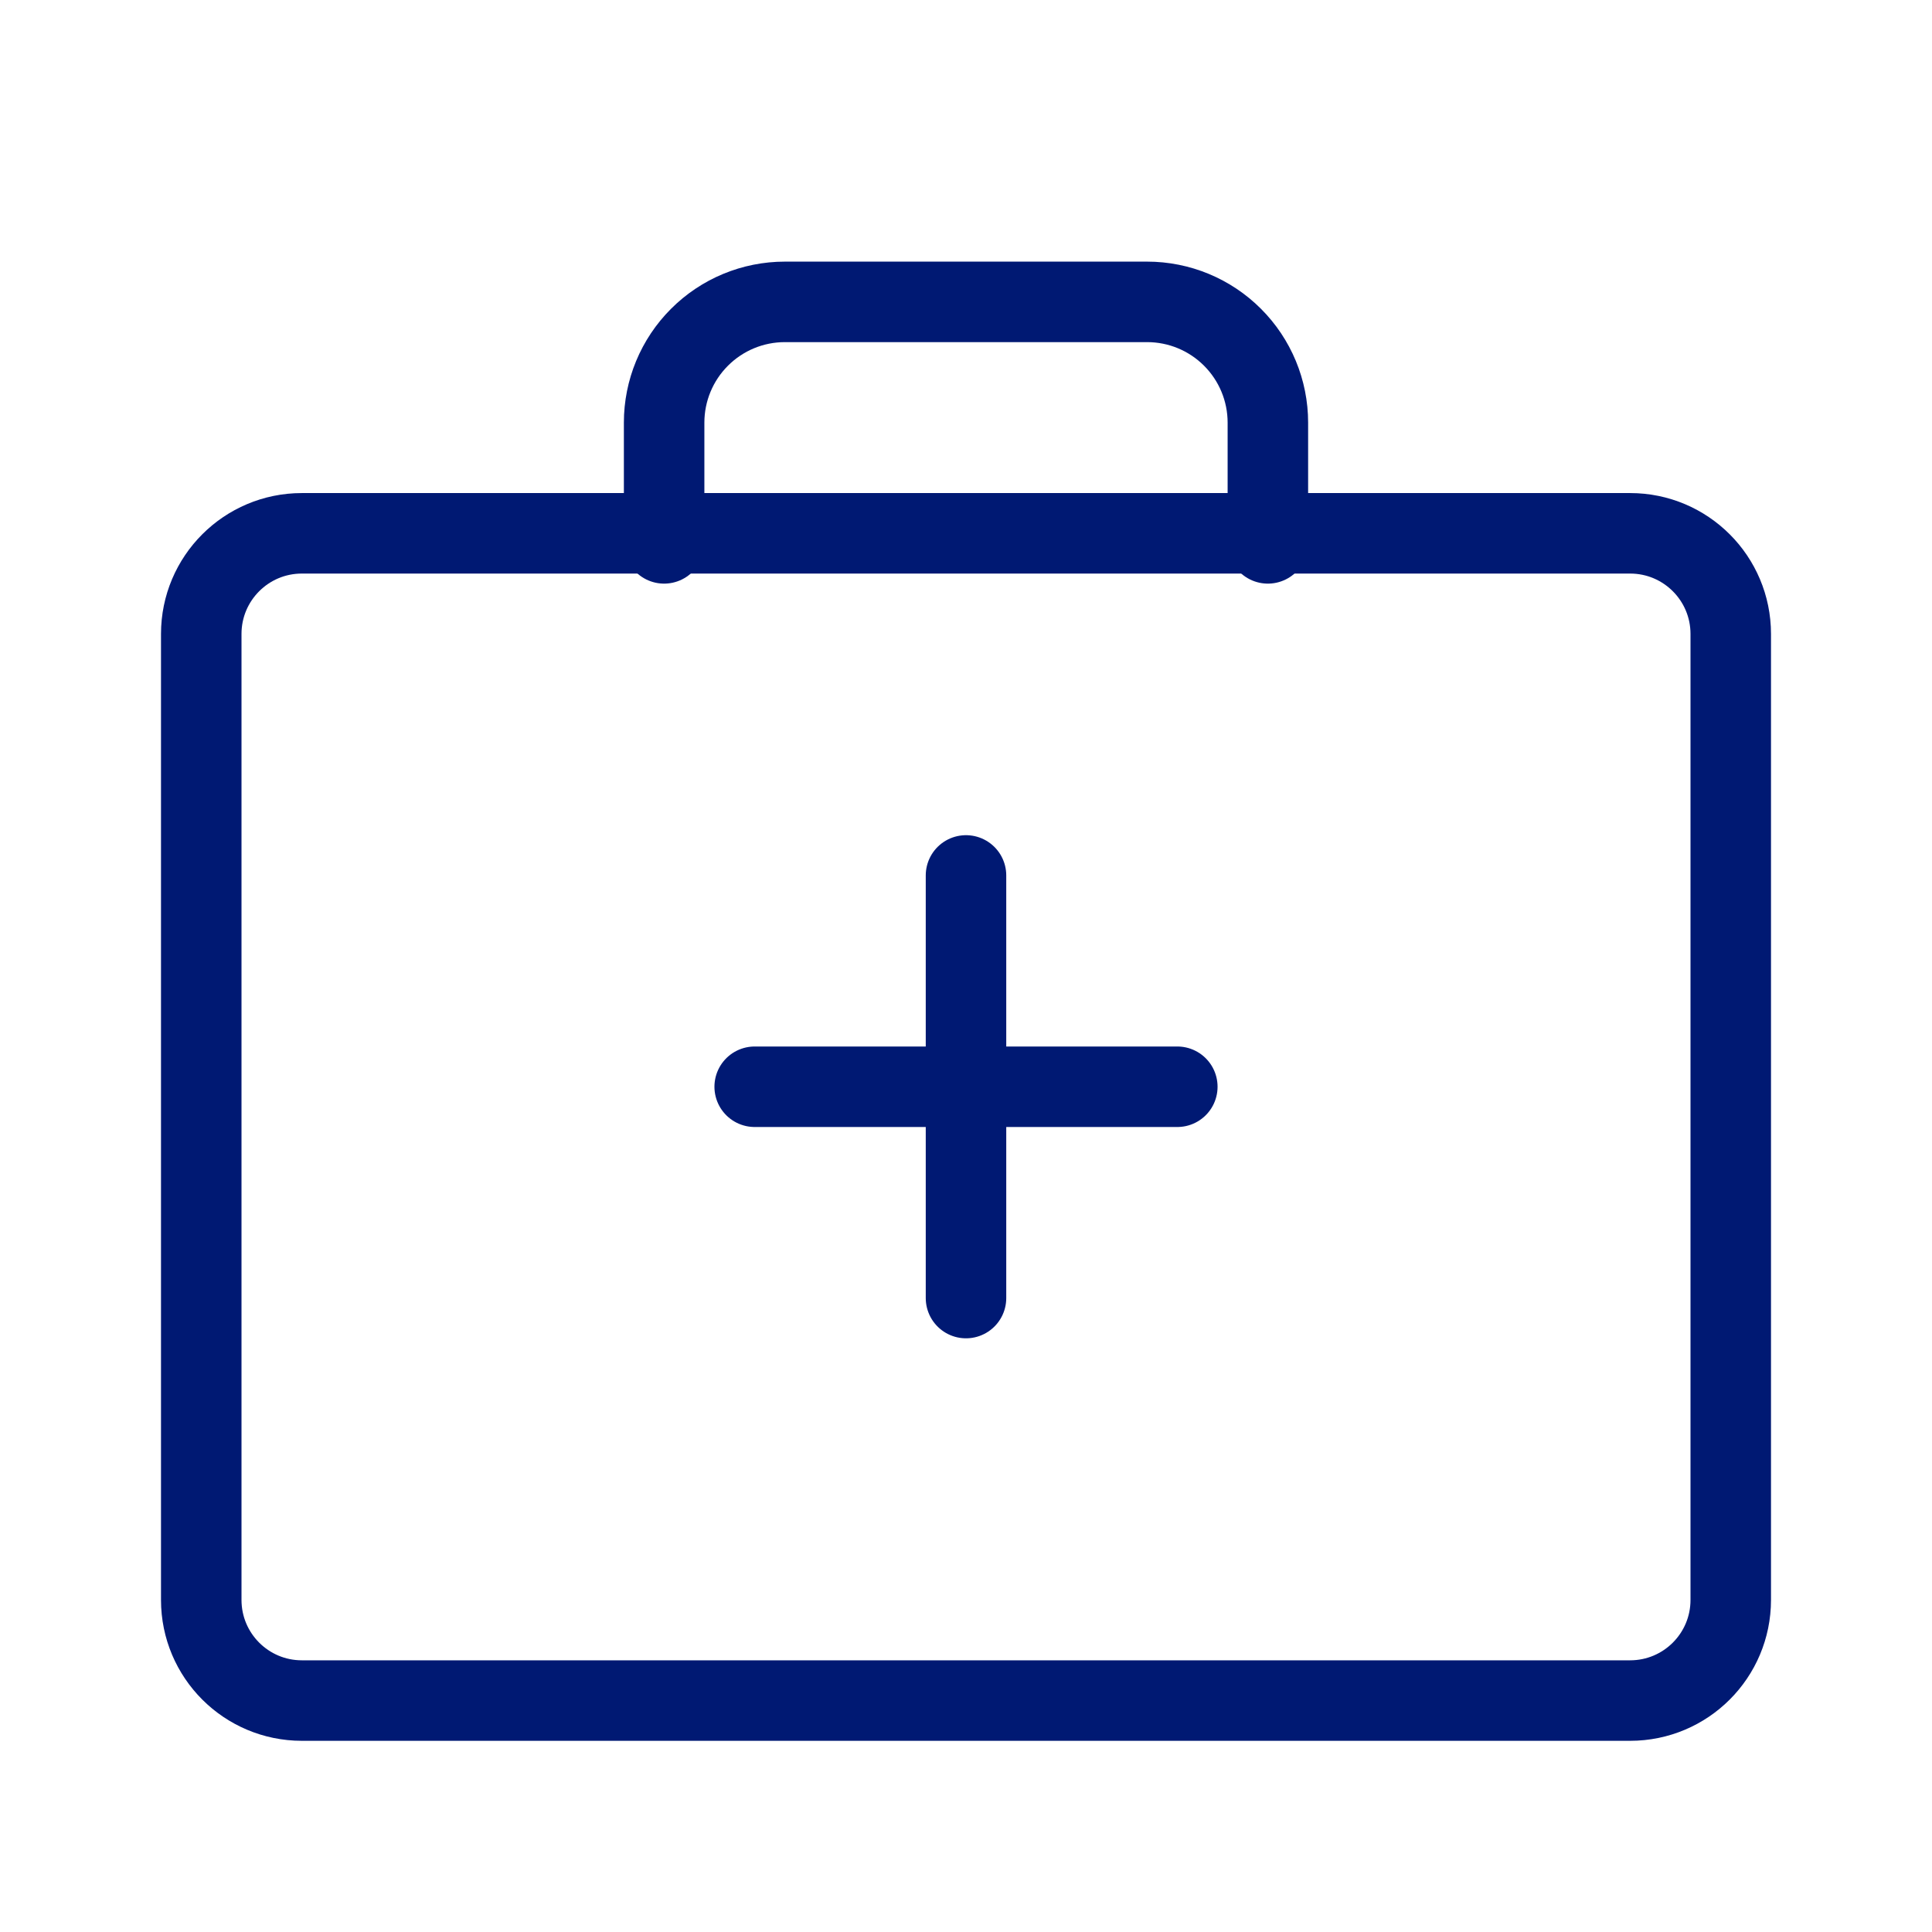 <svg width="48" height="48" viewBox="0 0 48 48" fill="none" xmlns="http://www.w3.org/2000/svg">
<path d="M40.5 13.25H7.5C6.119 13.25 5 14.369 5 15.75V39.75C5 41.131 6.119 42.25 7.5 42.25H40.5C41.881 42.25 43 41.131 43 39.75V15.75C43 14.369 41.881 13.25 40.5 13.25Z" stroke="#001973" stroke-width="2" stroke-linecap="round" stroke-linejoin="round"/>
<path d="M31.5 13.5V10.5C31.5 9.704 31.184 8.941 30.621 8.379C30.059 7.816 29.296 7.5 28.5 7.5H19.5C18.704 7.5 17.941 7.816 17.379 8.379C16.816 8.941 16.5 9.704 16.5 10.5V13.5" stroke="#001973" stroke-width="2" stroke-linecap="round" stroke-linejoin="round"/>
<path d="M24 21.75V32.25" stroke="#001973" stroke-width="2" stroke-linecap="round" stroke-linejoin="round"/>
<path d="M29.25 27H18.75" stroke="#001973" stroke-width="2" stroke-linecap="round" stroke-linejoin="round"/>
</svg>
